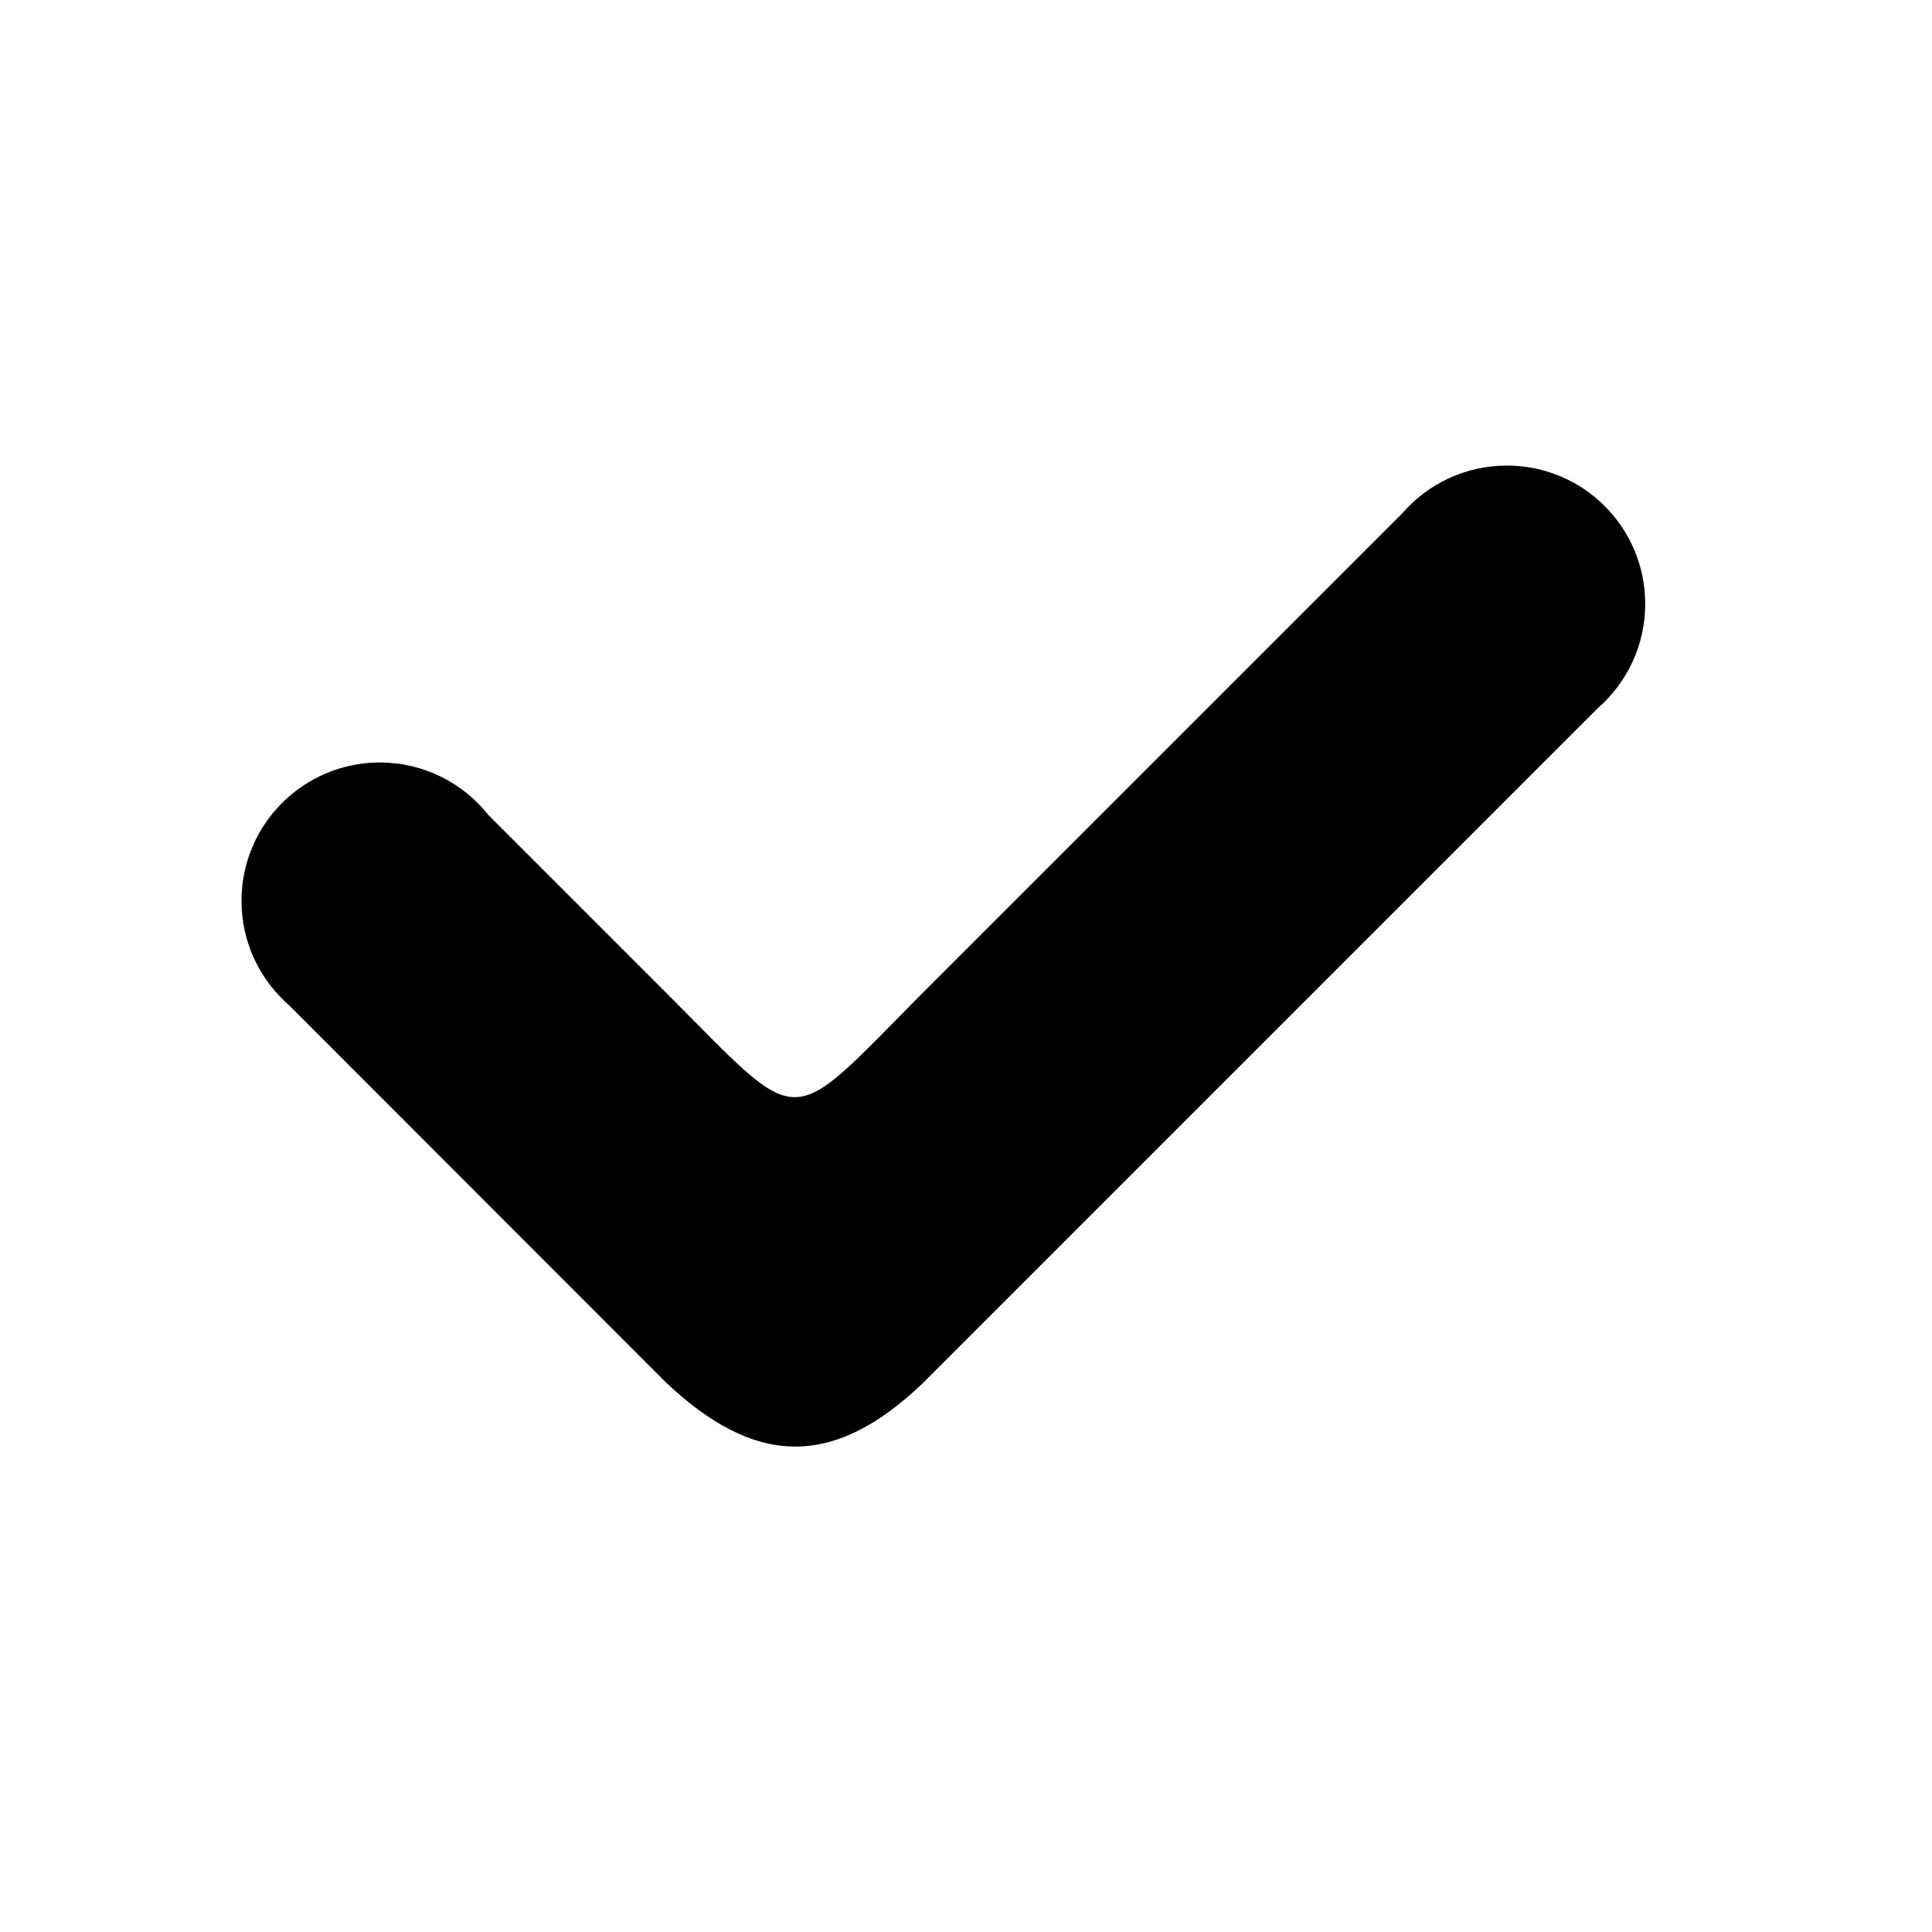 <?xml version="1.0" encoding="UTF-8"?>
<svg width="256px" height="256px" viewBox="0 0 256 256" version="1.1" xmlns="http://www.w3.org/2000/svg" xmlns:xlink="http://www.w3.org/1999/xlink">
    <!-- Generator: Sketch 41 (35326) - http://www.bohemiancoding.com/sketch -->
    <title>1</title>
    <desc>Created with Sketch.</desc>
    <defs></defs>
    <g id="Page-1" stroke="none" stroke-width="1" fill="none" fill-rule="evenodd">
        <g id="1" fill="#000000">
            <path d="M88.321,183.26 C68.47,163.393 38.294,133.192 38.294,133.192 C34.437,129.831 32,124.883 32,119.365 C32,109.241 40.207,101.034 50.332,101.034 C56.163,101.034 61.358,103.756 64.716,108 C64.716,108 70.044,113.331 88.356,131.64 C106.667,149.948 103.952,149.999 122.266,131.559 C147.703,106.123 185.831,67.995 185.831,67.995 C189.192,64.13 194.145,61.688 199.668,61.688 C209.793,61.688 218,69.895 218,80.019 C218,85.543 215.557,90.496 211.693,93.857 C211.693,93.857 156.895,148.655 122.255,183.295 C110.056,194.964 99.76,193.982 88.321,183.26 Z" id="Combined-Shape"></path>
        </g>
    </g>
</svg>